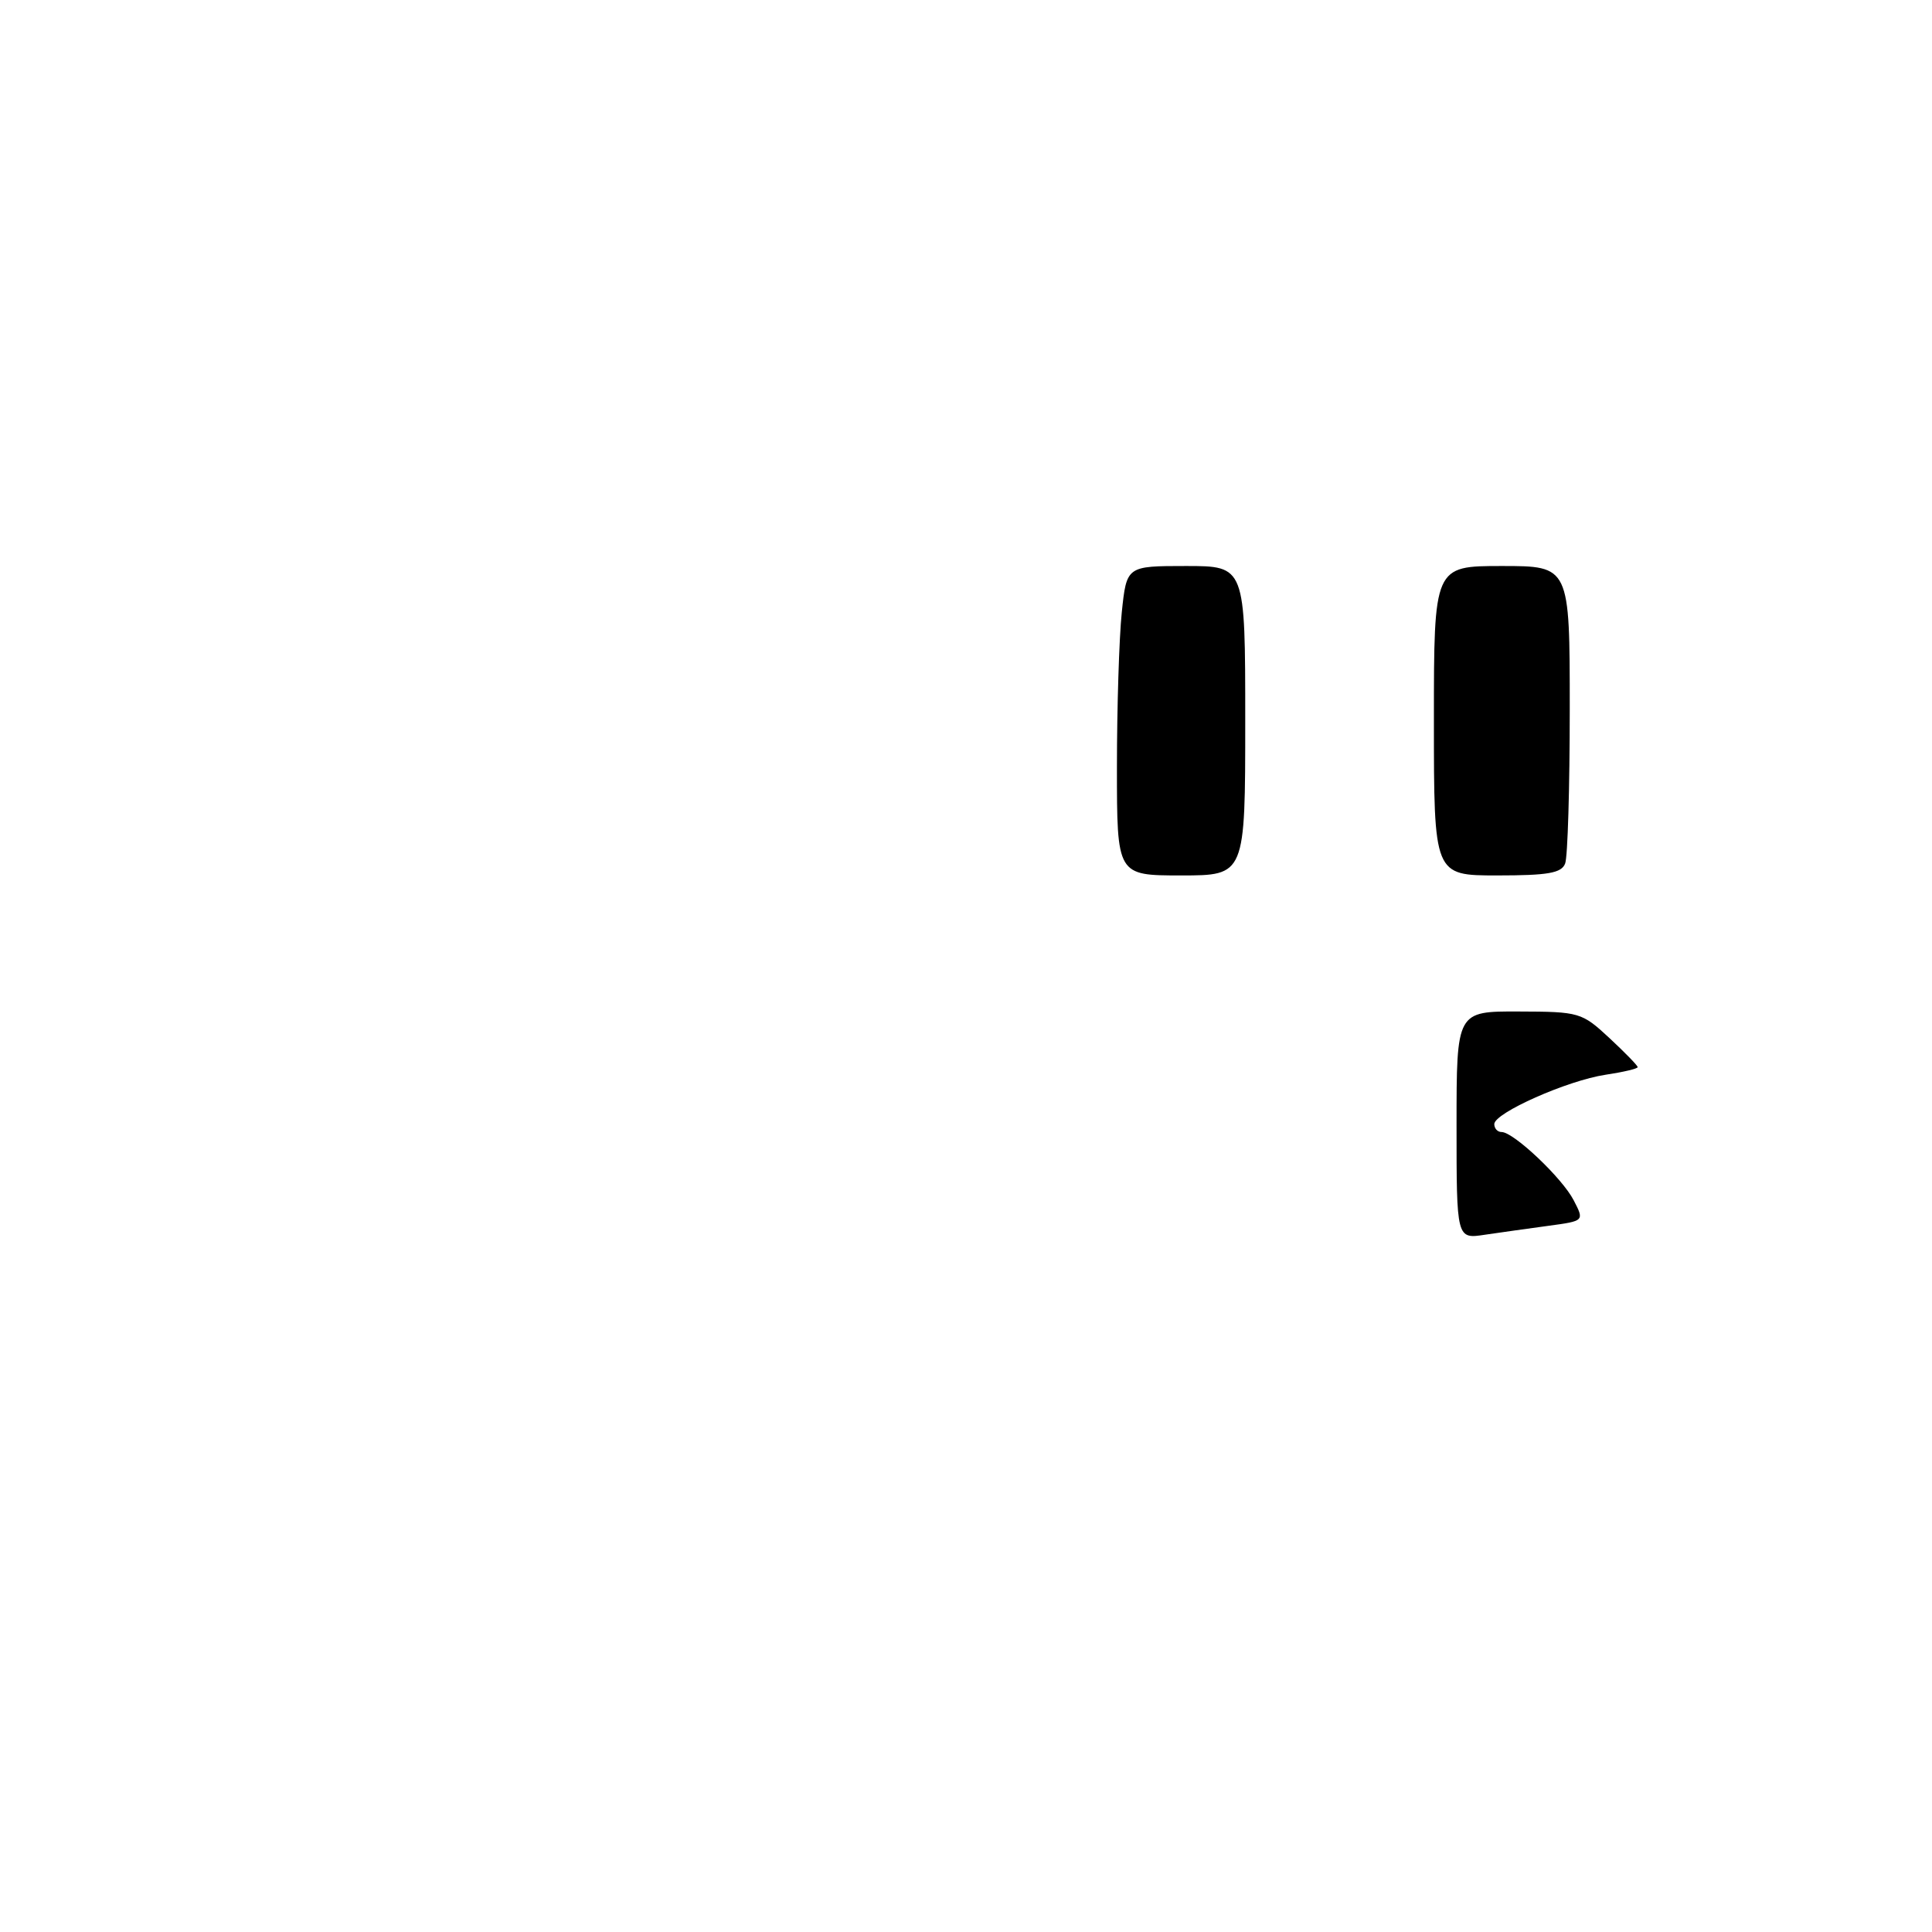 <?xml version="1.0" encoding="UTF-8" standalone="no"?>
<!DOCTYPE svg PUBLIC "-//W3C//DTD SVG 1.1//EN" "http://www.w3.org/Graphics/SVG/1.1/DTD/svg11.dtd" >
<svg xmlns="http://www.w3.org/2000/svg" xmlns:xlink="http://www.w3.org/1999/xlink" version="1.1" viewBox="0 0 256 256">
 <g >
 <path fill="currentColor"
d=" M 193.00 149.09 C 193.00 134.00 193.00 134.00 201.25 134.03 C 209.27 134.05 209.60 134.15 213.25 137.54 C 215.31 139.46 217.00 141.19 217.00 141.40 C 217.00 141.61 215.08 142.06 212.74 142.41 C 207.69 143.17 198.00 147.47 198.00 148.95 C 198.00 149.53 198.43 150.00 198.97 150.00 C 200.56 150.00 207.00 156.09 208.52 159.04 C 209.94 161.78 209.94 161.78 205.22 162.42 C 202.62 162.77 198.81 163.31 196.75 163.61 C 193.00 164.18 193.00 164.18 193.00 149.09 Z  M 148.00 101.65 C 148.00 93.75 148.29 84.53 148.64 81.15 C 149.28 75.00 149.28 75.00 157.14 75.00 C 165.00 75.00 165.00 75.00 165.00 95.50 C 165.00 116.00 165.00 116.00 156.50 116.00 C 148.00 116.00 148.00 116.00 148.00 101.65 Z  M 190.00 95.50 C 190.00 75.00 190.00 75.00 199.00 75.00 C 208.00 75.00 208.00 75.00 208.00 93.92 C 208.00 104.32 207.73 113.55 207.39 114.42 C 206.91 115.69 205.12 116.00 198.39 116.00 C 190.00 116.00 190.00 116.00 190.00 95.50 Z "/>
</g>
</svg>